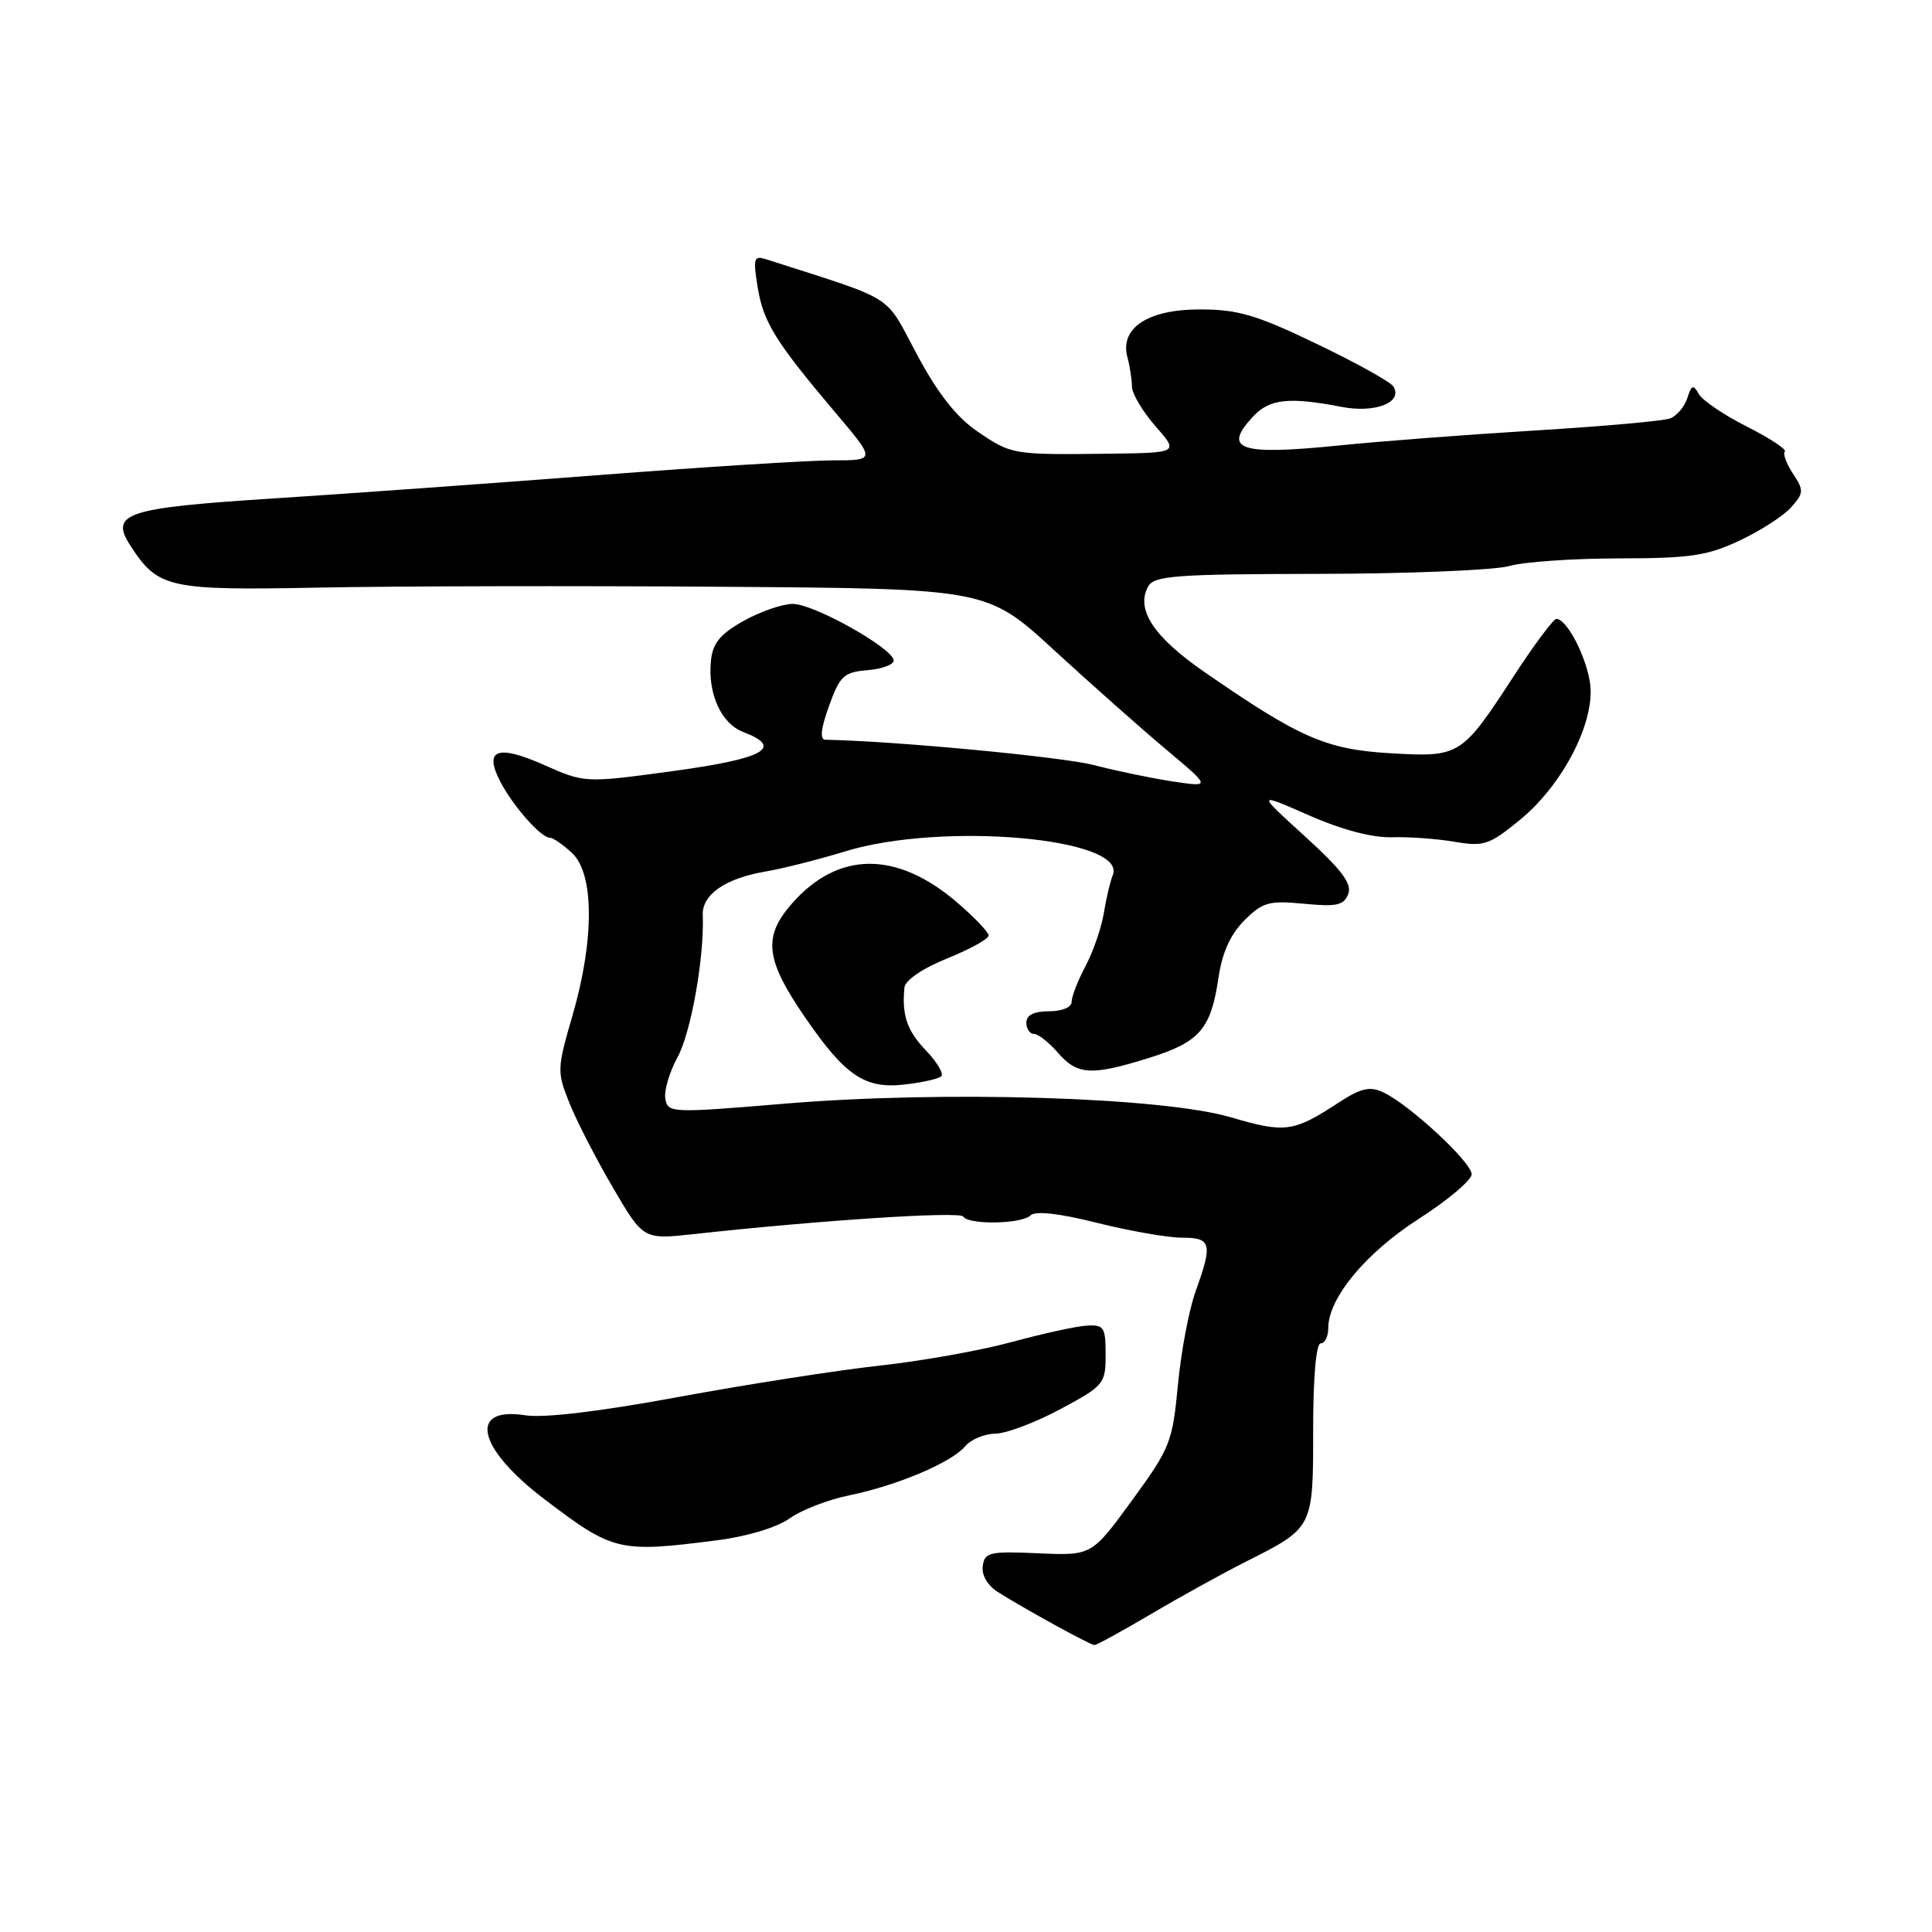 <?xml version="1.0" encoding="UTF-8" standalone="no"?>
<!DOCTYPE svg PUBLIC "-//W3C//DTD SVG 1.1//EN" "http://www.w3.org/Graphics/SVG/1.1/DTD/svg11.dtd" >
<svg xmlns="http://www.w3.org/2000/svg" xmlns:xlink="http://www.w3.org/1999/xlink" version="1.1" viewBox="0 0 256 256">
 <g >
 <path fill="currentColor"
d=" M 152.52 213.87 C 156.36 211.60 162.05 208.46 165.16 206.89 C 174.04 202.41 174.00 202.49 174.00 189.43 C 174.00 182.48 174.39 178.00 175.00 178.00 C 175.55 178.00 176.00 177.09 176.00 175.98 C 176.00 172.00 180.97 166.01 188.03 161.48 C 191.86 159.02 195.00 156.37 195.00 155.59 C 195.00 154.00 186.71 146.32 183.27 144.73 C 181.48 143.90 180.31 144.18 177.27 146.17 C 171.42 150.00 170.25 150.16 163.14 148.06 C 154.02 145.37 125.11 144.48 104.00 146.24 C 88.93 147.50 88.49 147.48 88.16 145.60 C 87.97 144.54 88.70 142.06 89.78 140.08 C 91.57 136.82 93.34 126.80 93.12 121.26 C 93.00 118.53 96.11 116.38 101.50 115.47 C 103.70 115.10 108.42 113.90 112.00 112.81 C 124.87 108.86 149.40 111.04 147.45 115.95 C 147.11 116.80 146.57 119.08 146.26 121.00 C 145.95 122.92 144.86 126.07 143.85 127.99 C 142.83 129.90 142.00 132.04 142.00 132.74 C 142.00 133.47 140.75 134.00 139.00 134.00 C 137.00 134.00 136.00 134.50 136.00 135.50 C 136.00 136.32 136.45 137.00 137.01 137.00 C 137.56 137.00 138.99 138.12 140.19 139.50 C 142.76 142.46 144.60 142.57 152.28 140.17 C 158.96 138.08 160.45 136.36 161.45 129.59 C 161.94 126.23 163.03 123.82 164.88 121.96 C 167.31 119.54 168.13 119.31 172.78 119.75 C 177.12 120.17 178.08 119.96 178.65 118.46 C 179.17 117.10 177.79 115.26 172.92 110.83 C 166.50 104.99 166.50 104.99 173.41 108.02 C 177.79 109.95 181.82 111.01 184.41 110.94 C 186.66 110.87 190.41 111.14 192.74 111.54 C 196.63 112.20 197.34 111.96 201.42 108.62 C 207.19 103.89 211.49 95.41 210.67 90.37 C 210.08 86.74 207.56 81.99 206.23 82.01 C 205.83 82.02 203.34 85.35 200.70 89.40 C 193.65 100.24 193.48 100.34 184.24 99.81 C 175.71 99.31 172.21 97.78 159.53 89.00 C 152.85 84.38 150.46 80.72 152.14 77.71 C 152.94 76.28 155.73 76.07 174.78 76.04 C 186.73 76.02 198.07 75.55 199.99 75.00 C 201.91 74.45 208.44 74.00 214.49 73.99 C 223.95 73.98 226.21 73.65 230.50 71.63 C 233.25 70.34 236.32 68.36 237.33 67.23 C 239.02 65.33 239.04 64.98 237.57 62.75 C 236.70 61.43 236.22 60.11 236.50 59.83 C 236.78 59.56 234.52 58.07 231.48 56.53 C 228.44 55.00 225.57 53.05 225.10 52.21 C 224.37 50.92 224.13 51.00 223.58 52.74 C 223.22 53.88 222.20 55.09 221.31 55.44 C 220.42 55.78 212.45 56.49 203.60 57.03 C 194.74 57.57 182.95 58.46 177.39 59.03 C 164.22 60.36 161.94 59.59 166.04 55.19 C 168.21 52.85 170.82 52.57 177.74 53.91 C 182.23 54.78 185.94 53.32 184.63 51.21 C 184.26 50.61 179.68 48.06 174.46 45.56 C 166.45 41.71 164.03 41.00 158.98 41.00 C 152.08 41.00 148.35 43.47 149.39 47.34 C 149.71 48.53 149.98 50.27 149.99 51.22 C 149.99 52.16 151.40 54.52 153.10 56.47 C 156.21 60.00 156.21 60.00 146.85 60.12 C 134.14 60.27 134.04 60.25 129.50 57.16 C 126.73 55.27 124.27 52.14 121.50 46.97 C 117.11 38.78 119.01 39.98 101.60 34.38 C 99.88 33.83 99.77 34.16 100.39 38.03 C 101.13 42.67 102.75 45.29 110.76 54.75 C 116.05 61.00 116.05 61.00 110.28 61.00 C 107.10 61.01 93.25 61.88 79.50 62.94 C 65.75 64.00 46.40 65.39 36.50 66.03 C 16.48 67.31 14.45 67.99 17.36 72.43 C 20.97 77.94 22.38 78.25 42.24 77.86 C 52.28 77.66 76.32 77.61 95.65 77.75 C 130.80 78.00 130.80 78.00 139.65 86.13 C 144.52 90.60 151.19 96.52 154.48 99.28 C 160.46 104.30 160.46 104.30 155.48 103.56 C 152.74 103.15 148.03 102.18 145.00 101.39 C 140.79 100.29 118.59 98.19 109.37 98.02 C 108.61 98.01 108.76 96.57 109.85 93.55 C 111.29 89.54 111.80 89.06 114.98 88.80 C 116.91 88.63 118.46 88.05 118.42 87.50 C 118.29 85.87 107.80 80.00 105.04 80.02 C 103.64 80.03 100.70 81.05 98.50 82.29 C 95.40 84.04 94.43 85.23 94.20 87.58 C 93.77 91.93 95.57 95.89 98.48 96.99 C 103.91 99.06 101.28 100.52 89.25 102.16 C 77.50 103.76 77.50 103.76 72.07 101.35 C 65.85 98.60 64.06 99.31 66.33 103.64 C 68.02 106.86 71.68 111.00 72.85 111.00 C 73.28 111.00 74.61 111.92 75.81 113.04 C 78.74 115.77 78.77 124.54 75.87 134.52 C 73.81 141.59 73.79 142.03 75.44 146.13 C 76.37 148.47 78.96 153.51 81.19 157.32 C 85.24 164.25 85.24 164.25 91.87 163.53 C 108.64 161.69 127.18 160.48 127.63 161.20 C 128.32 162.33 135.40 162.20 136.56 161.04 C 137.18 160.42 140.34 160.77 145.39 162.04 C 149.72 163.12 154.77 164.00 156.63 164.00 C 160.51 164.00 160.71 164.78 158.42 171.12 C 157.55 173.53 156.50 179.10 156.08 183.51 C 155.36 191.11 155.05 191.89 149.99 198.82 C 144.66 206.13 144.66 206.13 137.58 205.82 C 131.14 205.53 130.47 205.68 130.22 207.50 C 130.05 208.71 130.84 210.07 132.22 210.95 C 135.76 213.19 144.44 217.96 145.02 217.98 C 145.30 217.99 148.67 216.14 152.52 213.87 Z  M 95.14 204.08 C 99.03 203.58 102.97 202.38 104.64 201.19 C 106.21 200.07 109.77 198.70 112.53 198.14 C 118.85 196.85 126.11 193.78 127.89 191.64 C 128.63 190.74 130.43 189.99 131.87 189.97 C 133.32 189.96 137.20 188.49 140.50 186.72 C 146.30 183.61 146.50 183.36 146.50 179.50 C 146.50 175.86 146.28 175.51 144.00 175.65 C 142.62 175.73 138.12 176.72 134.00 177.84 C 129.88 178.96 122.00 180.36 116.50 180.96 C 111.00 181.56 99.08 183.42 90.00 185.09 C 79.45 187.04 72.09 187.92 69.58 187.53 C 61.96 186.35 63.26 191.92 72.19 198.69 C 81.29 205.60 82.01 205.77 95.14 204.08 Z  M 124.73 142.61 C 125.07 142.26 124.16 140.73 122.71 139.21 C 120.19 136.59 119.49 134.54 119.84 130.87 C 119.94 129.89 122.21 128.33 125.50 127.00 C 128.53 125.77 131.00 124.41 131.00 123.96 C 131.00 123.52 129.11 121.54 126.80 119.56 C 118.80 112.71 111.05 112.76 104.95 119.71 C 101.06 124.14 101.40 127.12 106.67 134.80 C 111.98 142.53 114.58 144.30 119.80 143.71 C 122.16 143.45 124.38 142.95 124.73 142.61 Z "/>
</g>
</svg>